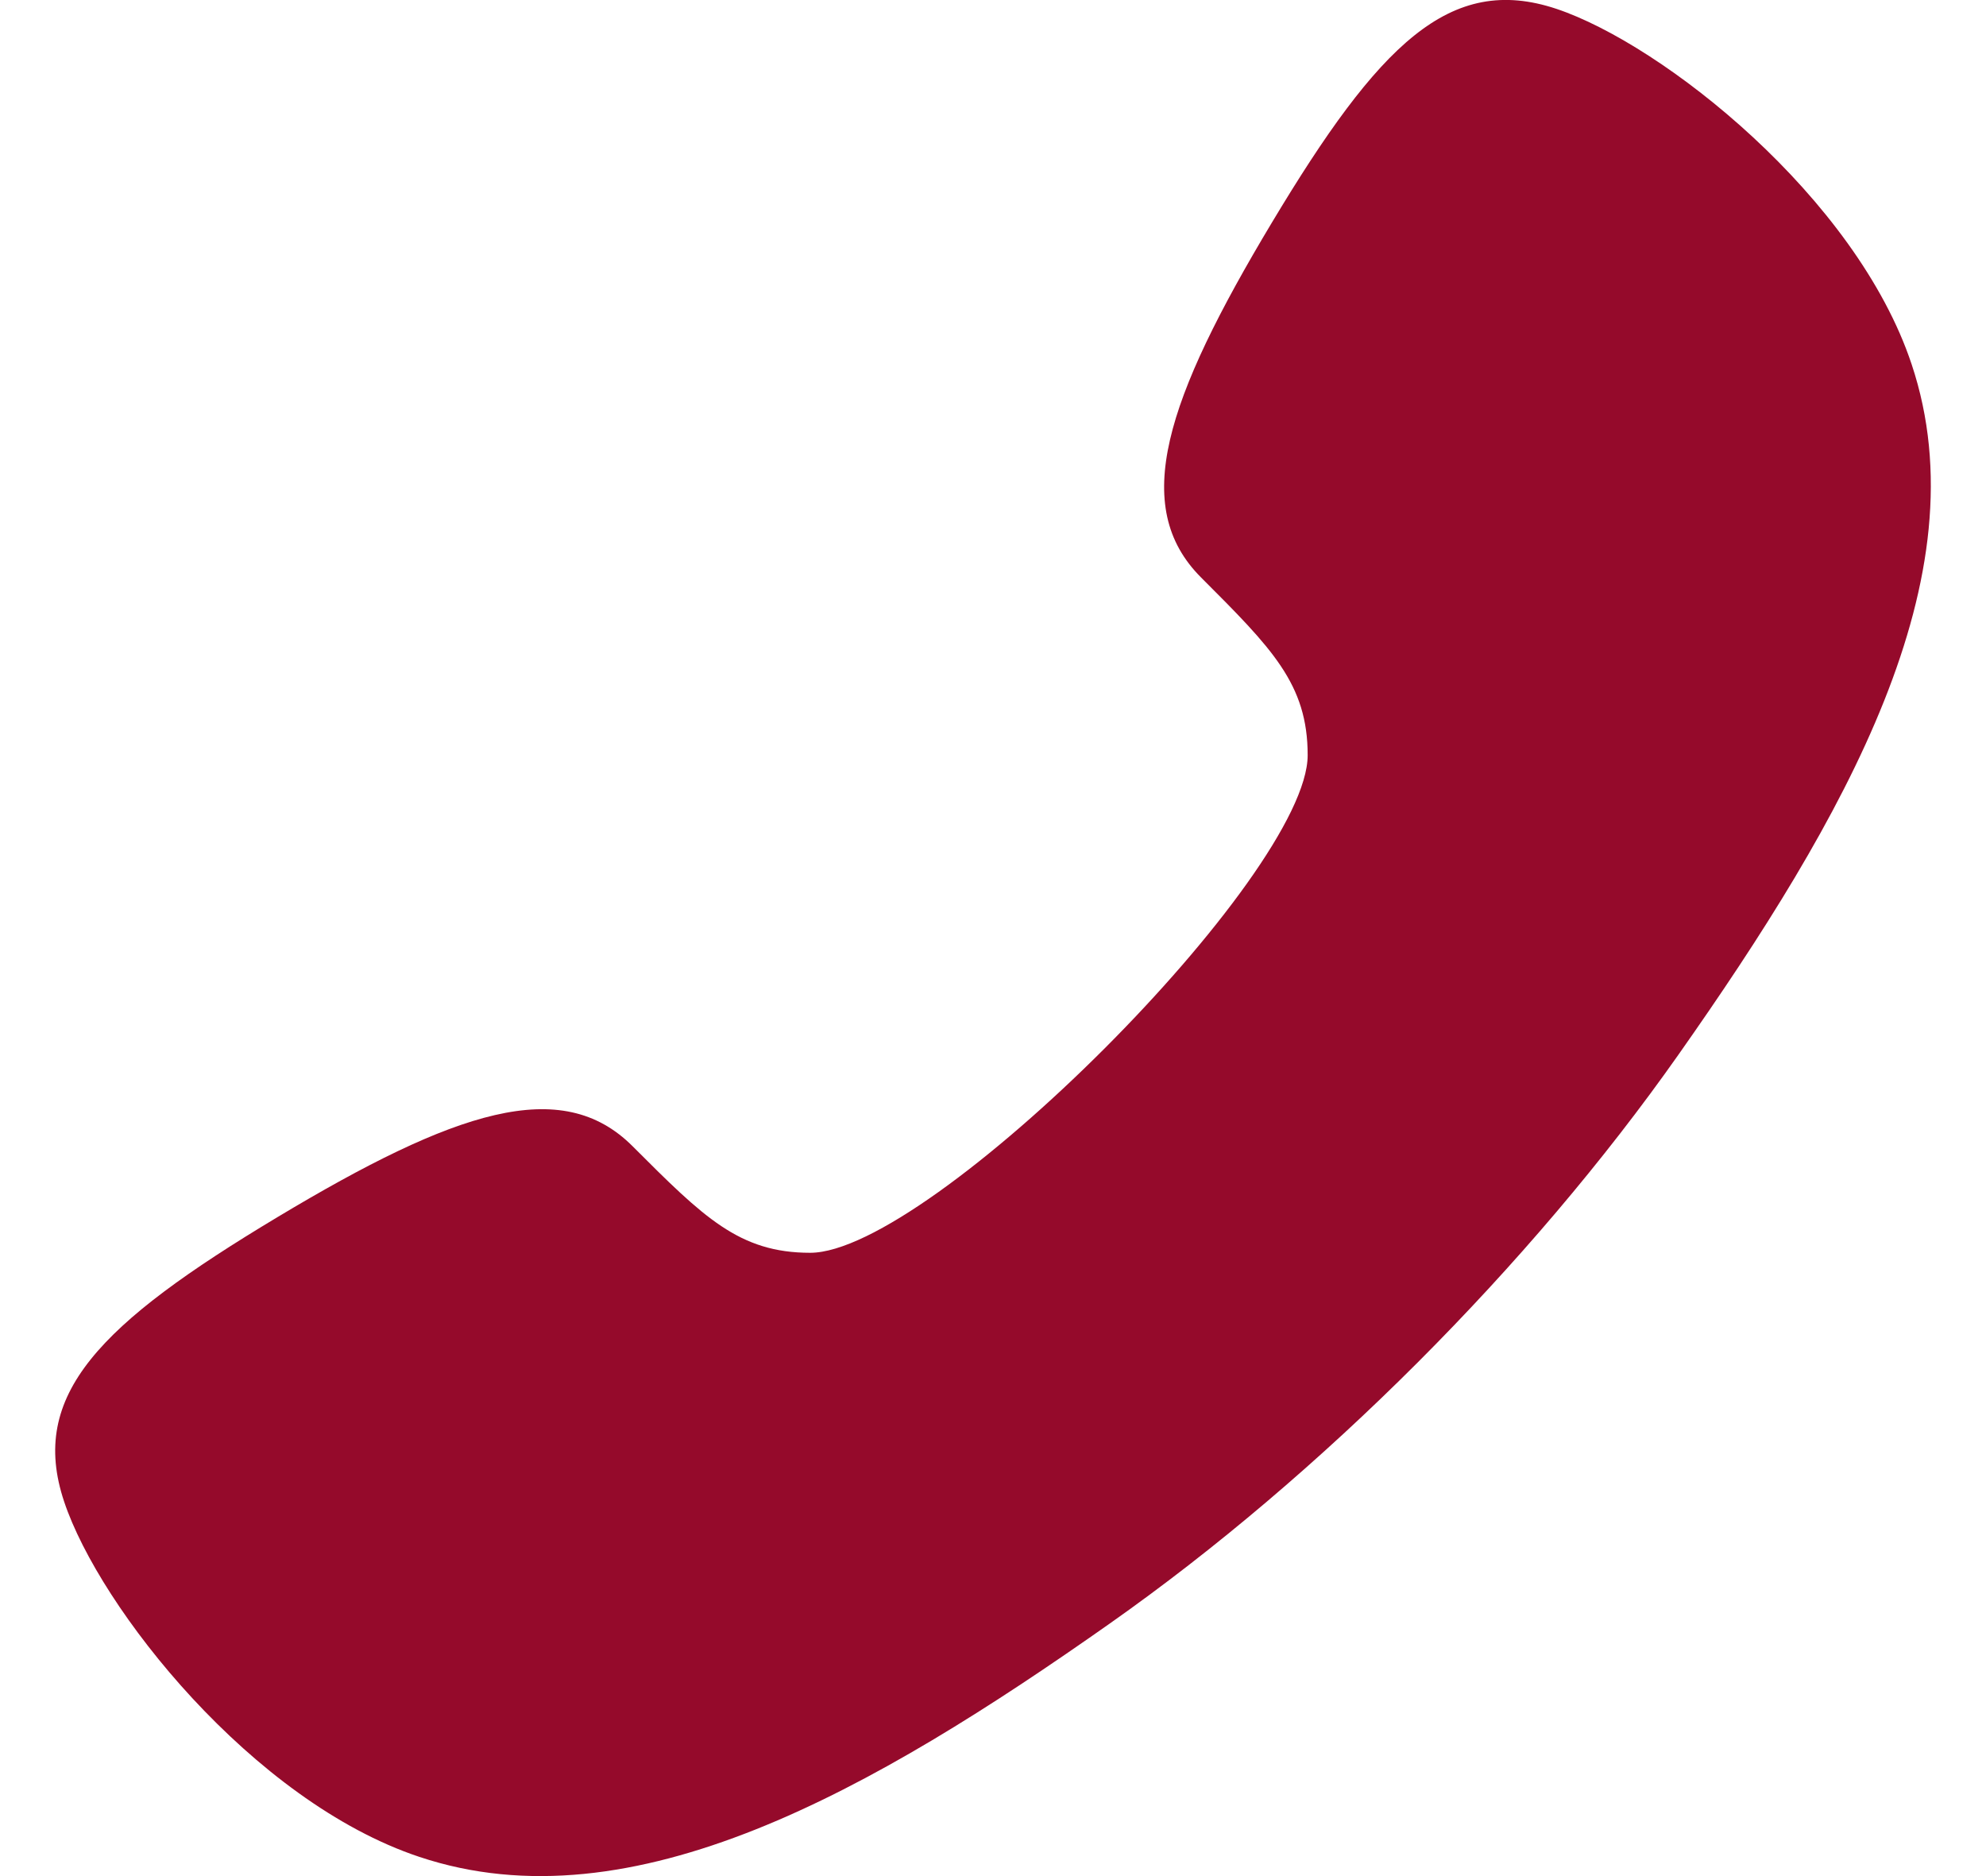 <svg width="18" height="17" viewBox="0 0 18 17" fill="none" xmlns="http://www.w3.org/2000/svg">
<path d="M10.886 5.233C11.53 5.877 11.852 6.199 11.852 6.843C11.852 7.932 8.432 11.352 7.343 11.352C6.699 11.352 6.377 11.03 5.733 10.386L5.733 10.386C5.089 9.742 4.123 10.064 2.513 11.03C0.903 11.996 0.258 12.64 0.581 13.606C0.903 14.572 2.289 16.323 3.801 16.826C5.733 17.471 7.911 16.223 10.059 14.711C11.972 13.365 13.865 11.471 15.211 9.559C16.723 7.411 17.971 5.233 17.326 3.301C16.823 1.789 15.072 0.403 14.106 0.08C13.14 -0.242 12.496 0.403 11.53 2.013C10.564 3.623 10.242 4.589 10.886 5.233Z" fill="#950A2B"/>
</svg>

